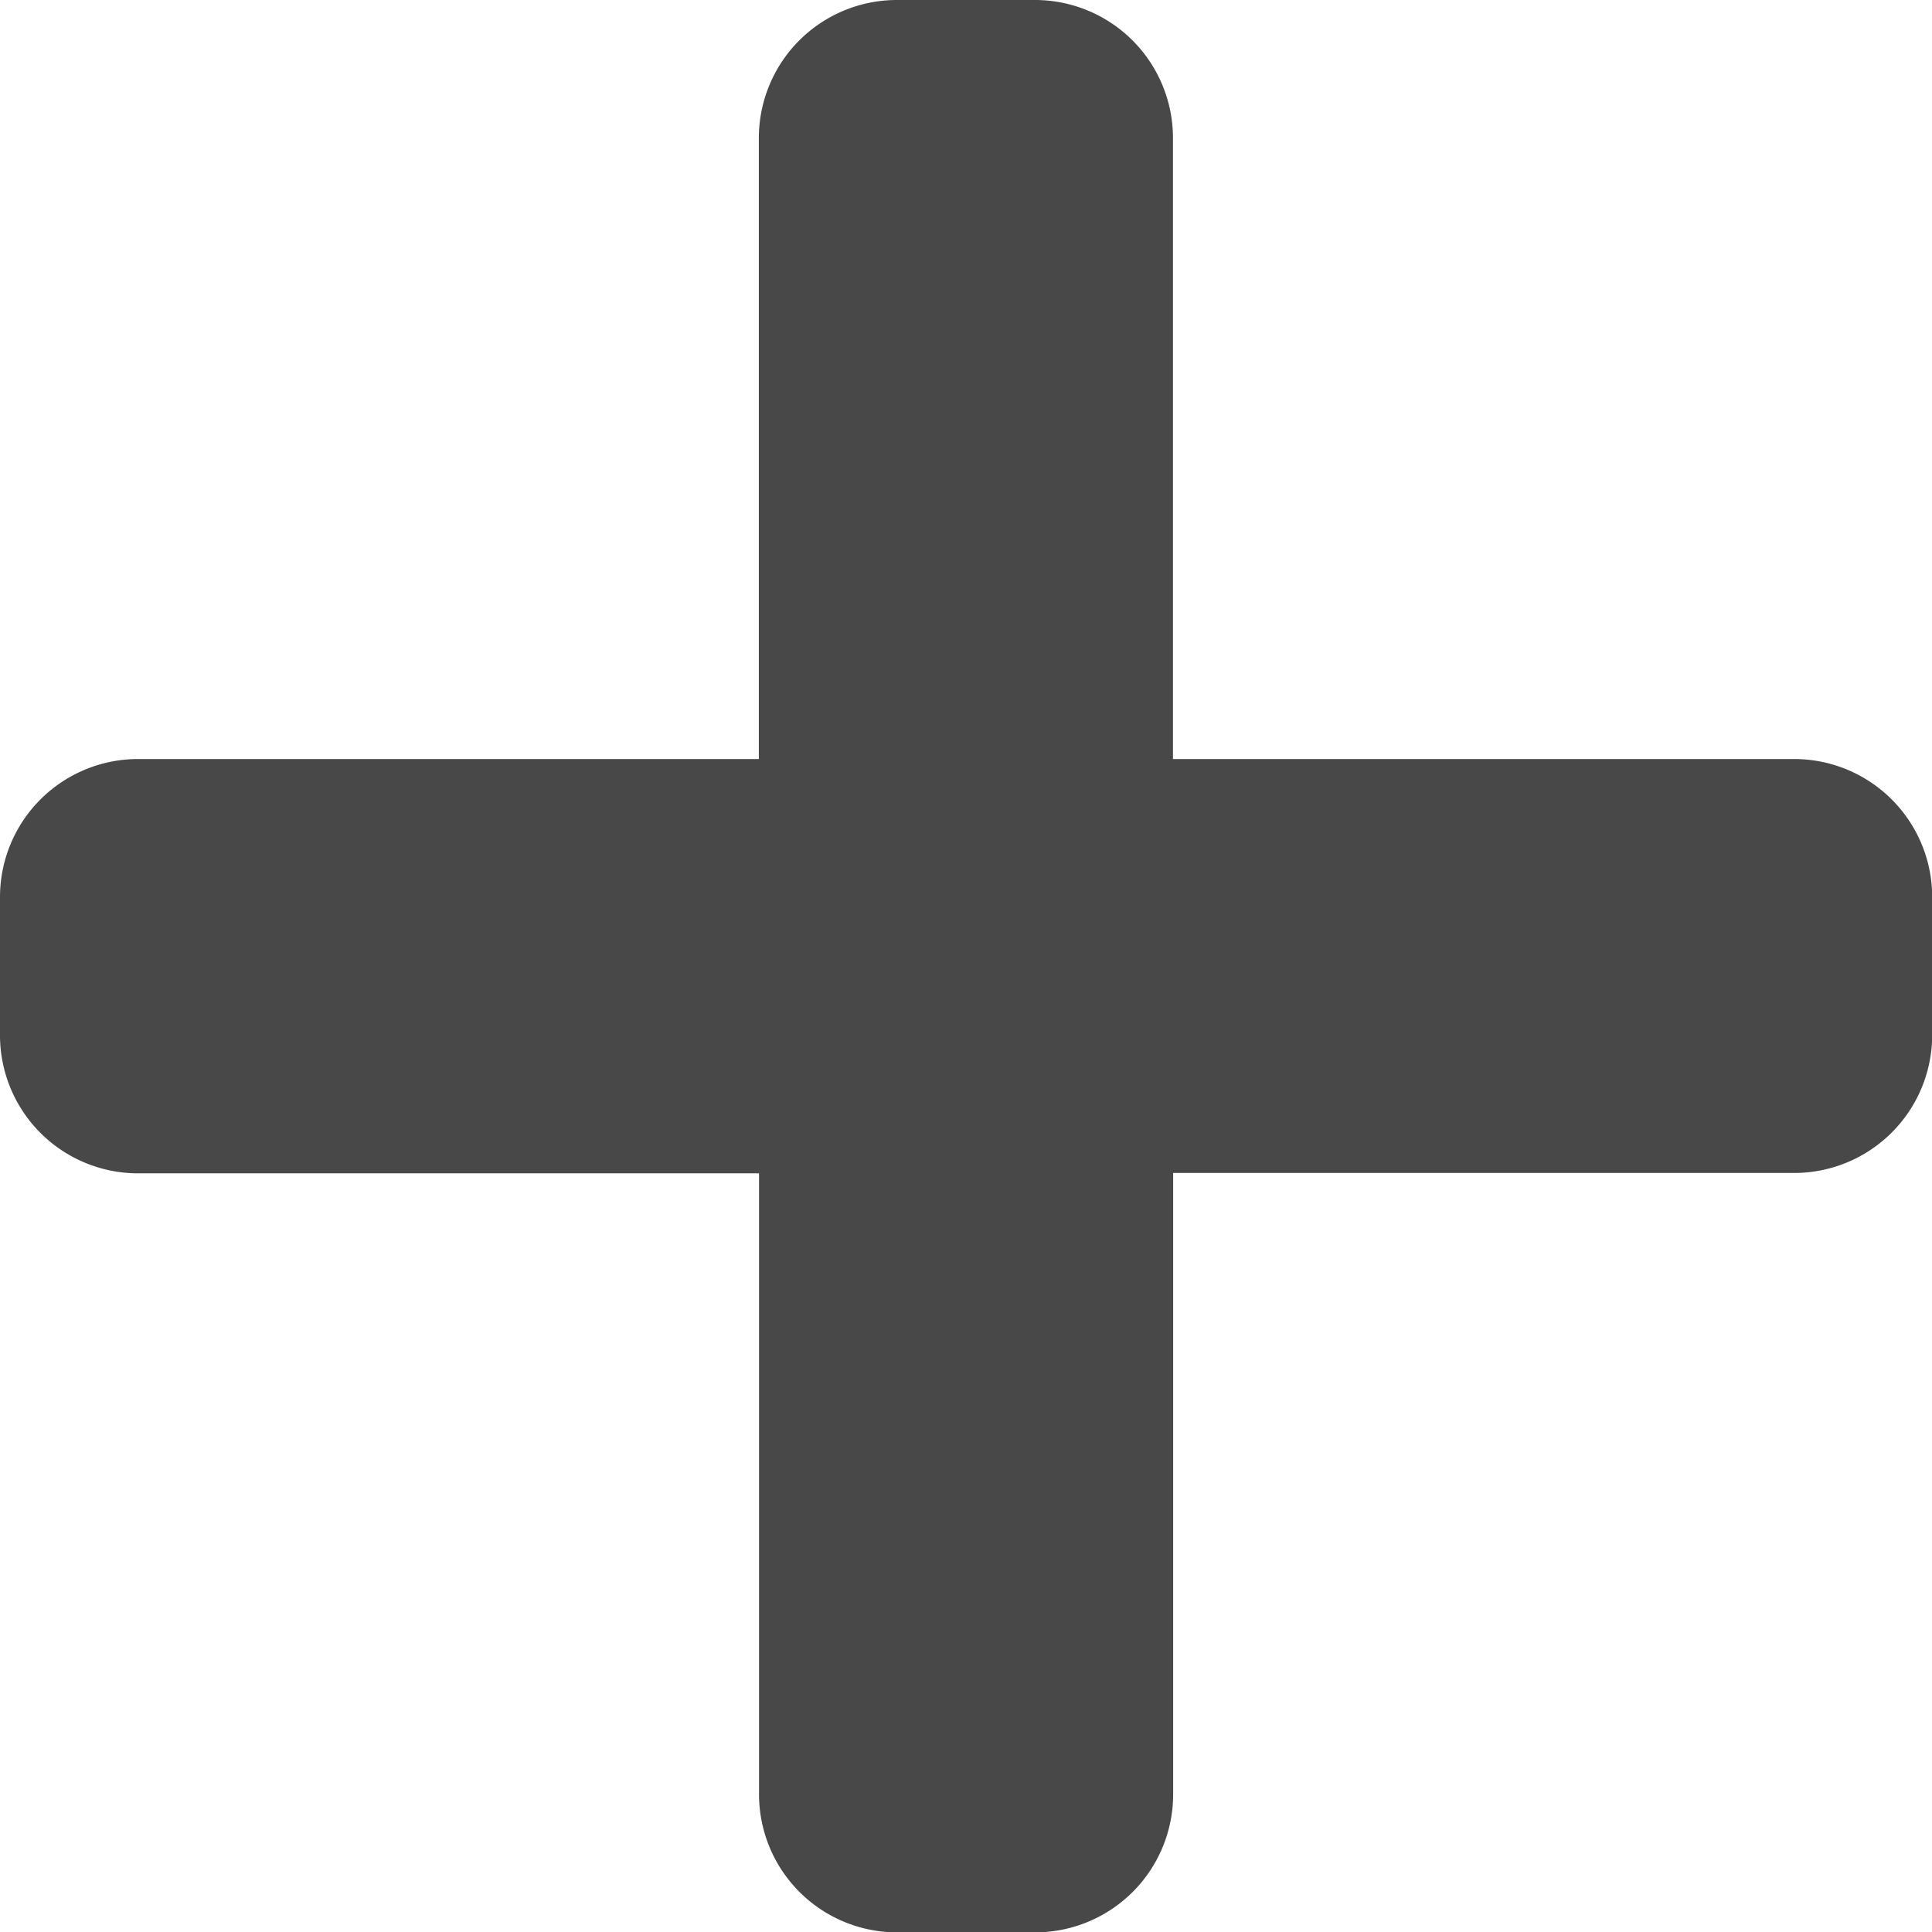 <svg xmlns="http://www.w3.org/2000/svg" width="21.554" height="21.554" viewBox="0 0 21.554 21.554"><defs><style>.a{fill:#484848;}</style></defs><path class="a" d="M20.014,10.718H13.086V3.79a1.54,1.54,0,0,0-1.54-1.54h-1.54a1.54,1.54,0,0,0-1.54,1.54v6.928H1.54A1.54,1.54,0,0,0,0,12.257V13.8a1.54,1.54,0,0,0,1.54,1.54H8.468v6.928a1.54,1.54,0,0,0,1.54,1.54h1.54a1.54,1.54,0,0,0,1.54-1.54V15.336h6.928a1.54,1.54,0,0,0,1.54-1.54v-1.54A1.54,1.54,0,0,0,20.014,10.718Z" transform="translate(0 -2.25)"/></svg>